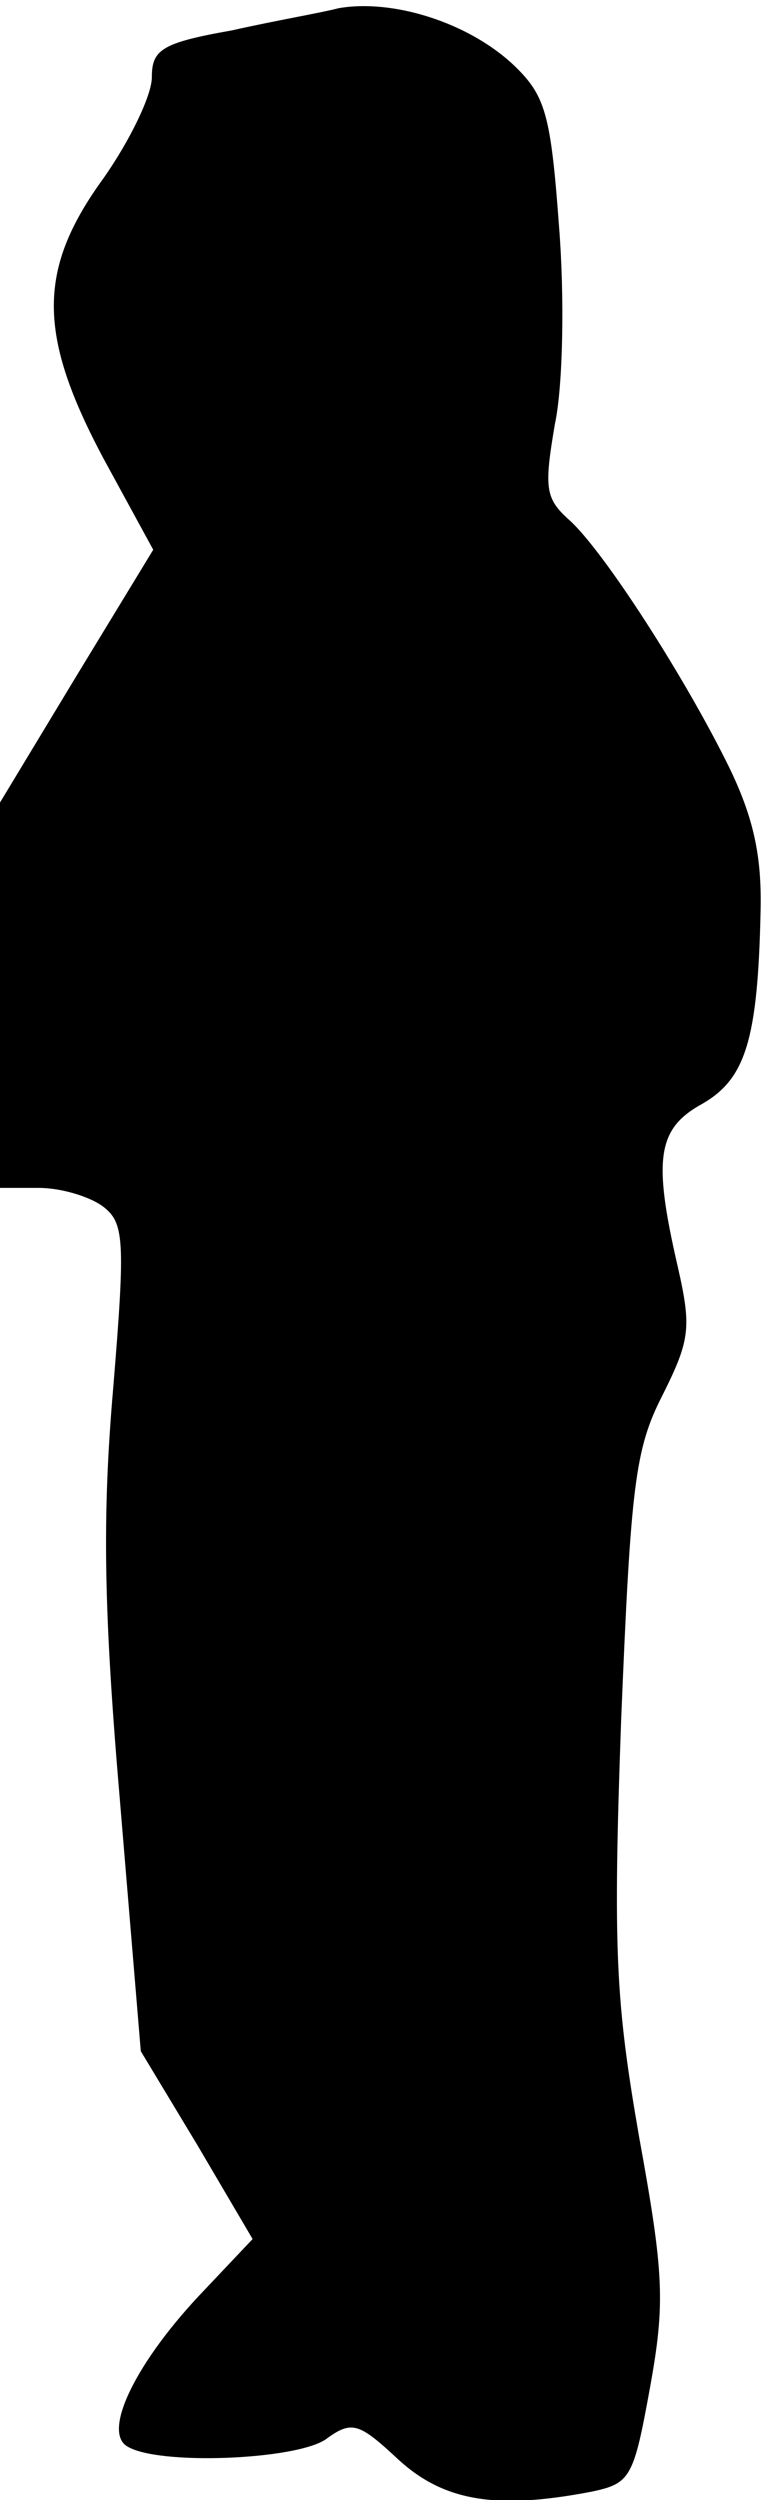 <?xml version="1.0" standalone="no"?>
<!DOCTYPE svg PUBLIC "-//W3C//DTD SVG 20010904//EN"
 "http://www.w3.org/TR/2001/REC-SVG-20010904/DTD/svg10.dtd">
<svg version="1.0" xmlns="http://www.w3.org/2000/svg"
 width="56pt" height="181pt" viewBox="0 0 56 181"
 preserveAspectRatio="xMidYMid meet">
<g transform="translate(0,181) scale(0.1,-0.1)"
fill="#000000" stroke="none">
<path fill="#000000" stroke="none" d="M245 1804 c-11 -3 -46 -9 -77 -16 -51
-9 -58 -14 -58 -34 0 -13 -16 -46 -35 -73 -48 -66 -48 -113 0 -203 l36 -66
-56 -92 -55 -91 0 -139 0 -140 28 0 c16 0 36 -6 46 -13 16 -12 17 -23 8 -132
-8 -93 -7 -160 5 -300 l15 -180 41 -68 40 -68 -35 -37 c-49 -51 -74 -102 -56
-113 22 -14 122 -10 144 5 19 14 24 12 53 -15 33 -30 71 -36 139 -23 29 6 31
10 43 76 11 61 10 82 -8 181 -17 98 -19 135 -13 302 7 170 10 196 30 235 20
40 21 49 11 93 -18 78 -15 100 18 118 31 18 40 46 42 139 1 40 -5 68 -23 105
-32 65 -90 155 -115 178 -18 16 -19 23 -11 70 6 28 7 93 3 143 -6 82 -10 95
-33 117 -33 31 -88 48 -127 41z"/>
</g>
</svg>
